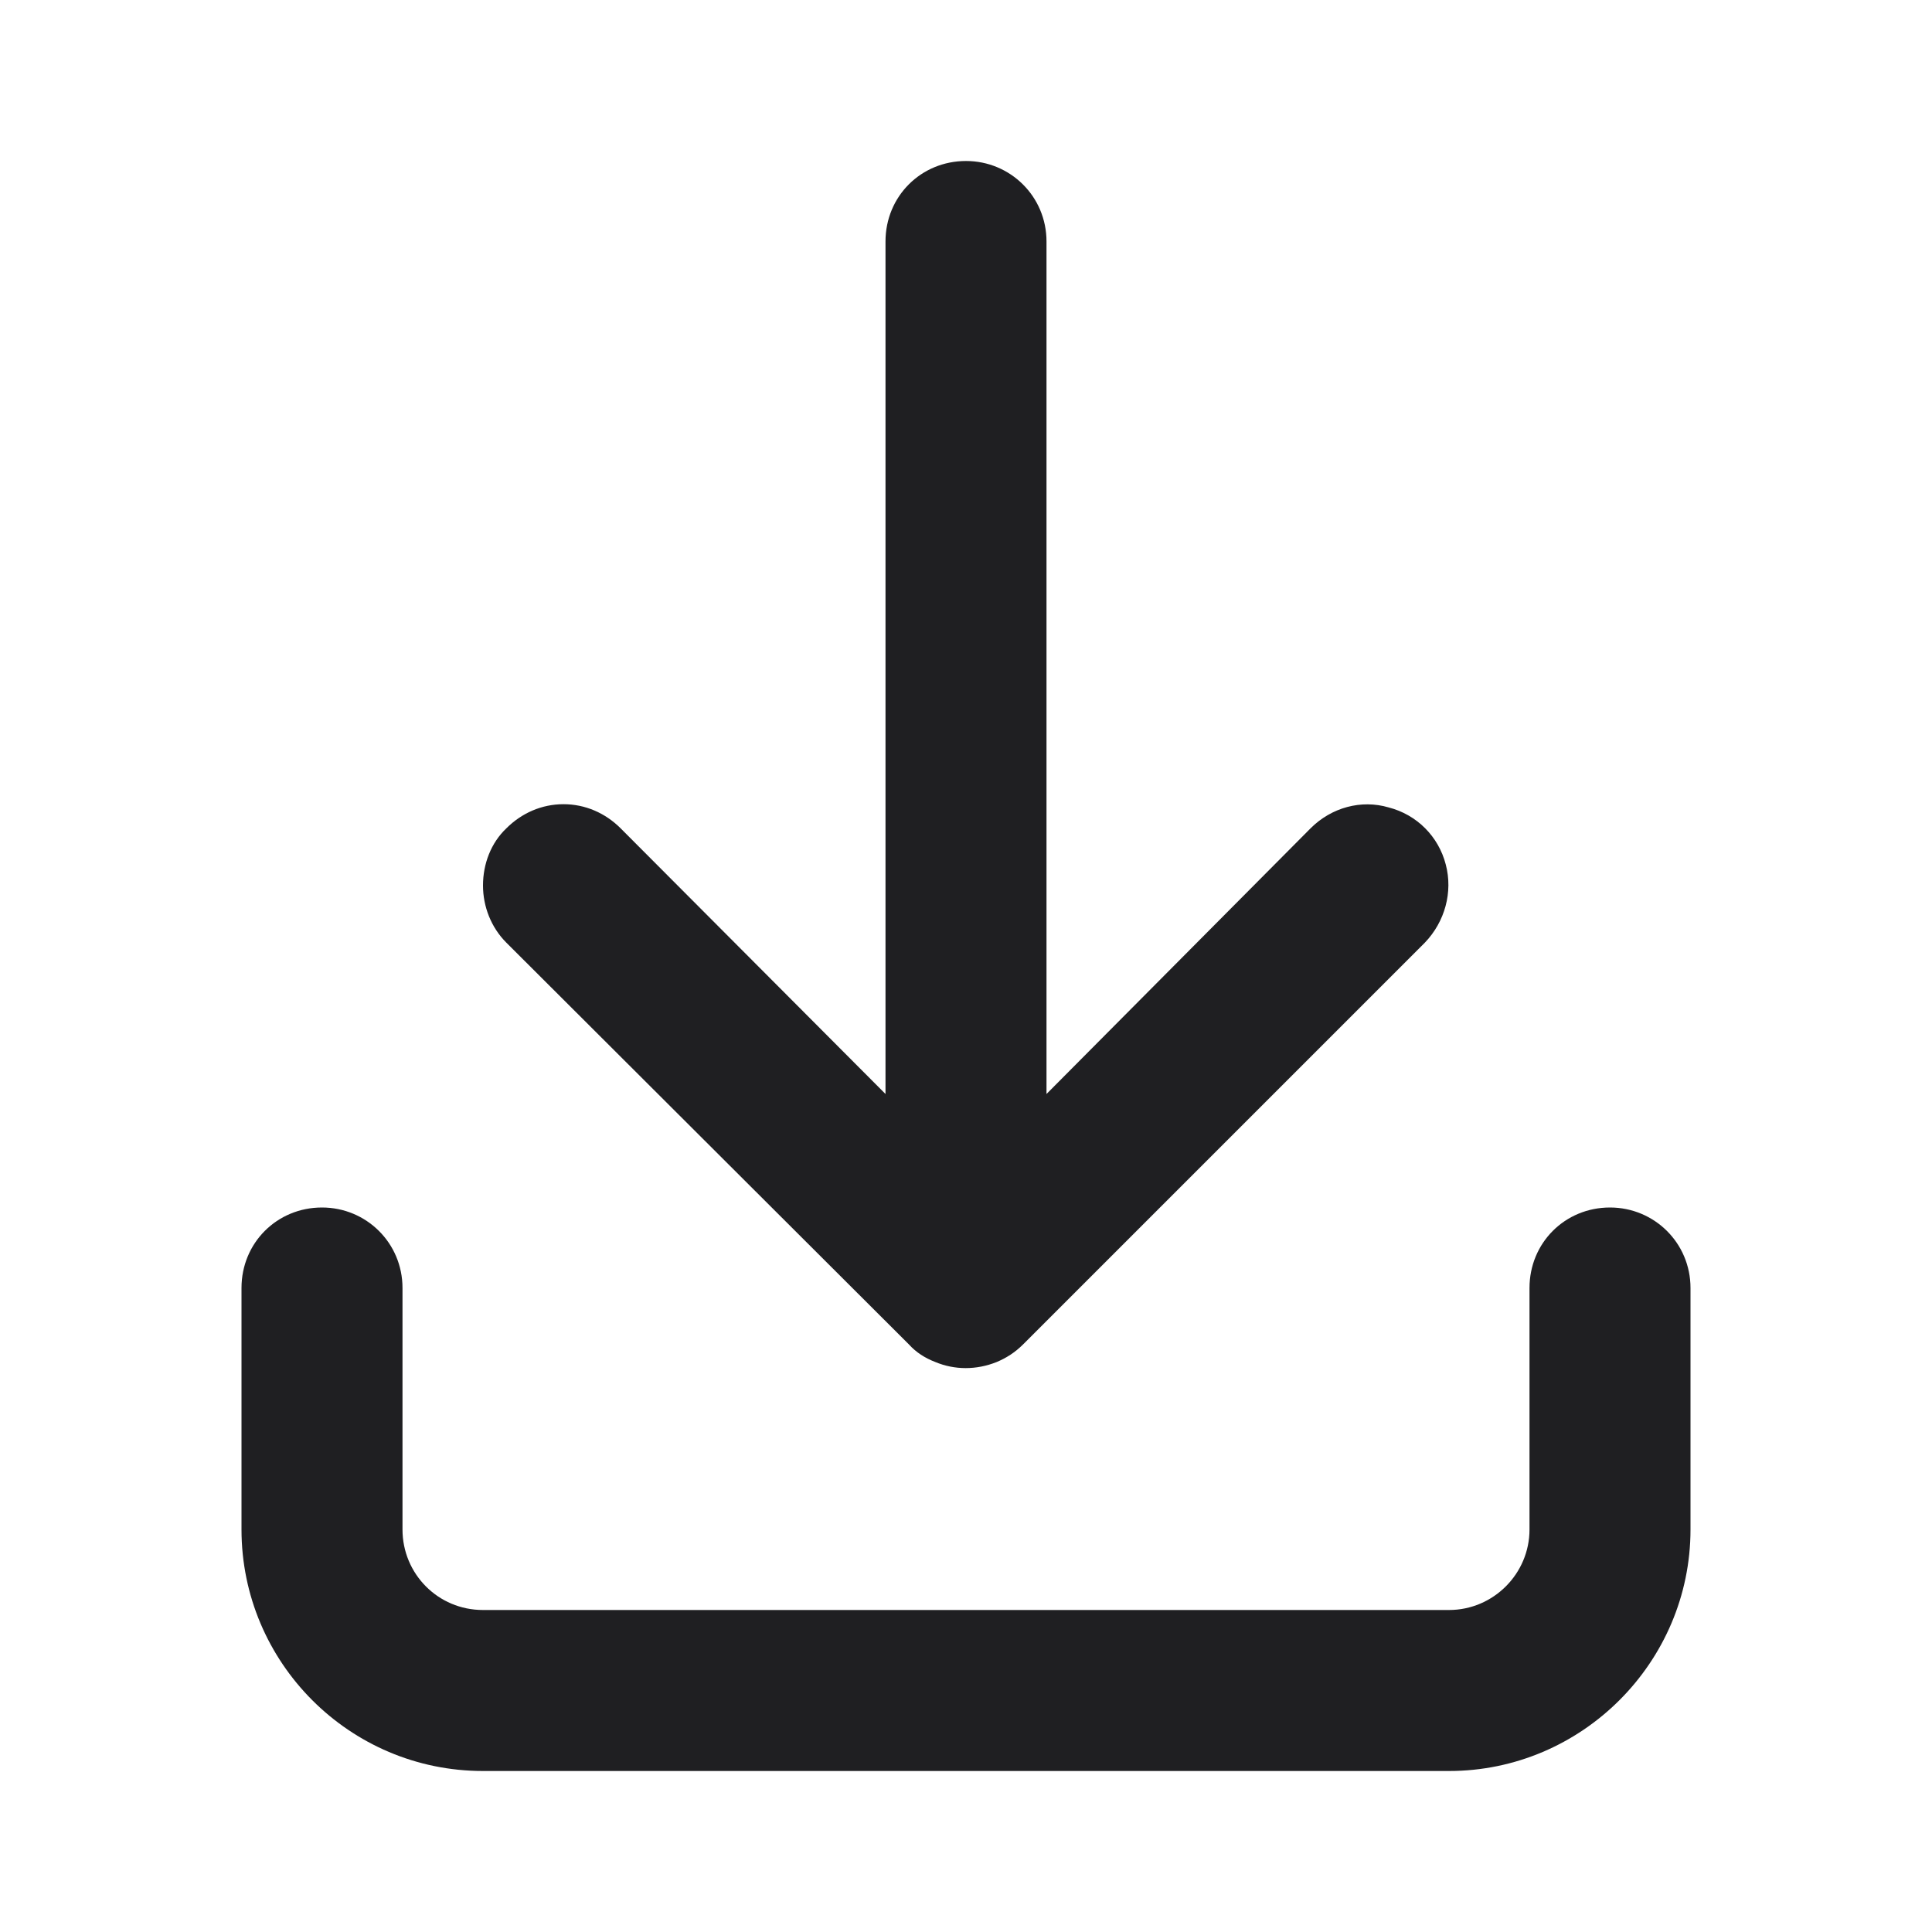 <svg width="24" height="24" viewBox="0 0 24 24" fill="none" xmlns="http://www.w3.org/2000/svg">
<path fill-rule="evenodd" clip-rule="evenodd" d="M11.29 16.7L6.29 11.71C6.1 11.52 6 11.26 6 11C6 10.73 6.1 10.47 6.29 10.29C6.48 10.1 6.73 9.99 7 9.99C7.27 9.99 7.52 10.1 7.71 10.29L11 13.59V3C11 2.44 11.44 2 12 2C12.55 2 13 2.44 13 3V13.59L16.28 10.29C16.54 10.03 16.91 9.93 17.25 10.03C17.6 10.12 17.87 10.39 17.96 10.74C18.05 11.08 17.95 11.45 17.7 11.71L12.71 16.7C12.61 16.8 12.5 16.87 12.38 16.92C12.13 17.02 11.86 17.02 11.62 16.92C11.49 16.87 11.38 16.8 11.29 16.7ZM5 16C5 15.44 4.55 15 4 15C3.44 15 3 15.44 3 16V19C3 20.65 4.34 22 6 22H18C19.65 22 21 20.65 21 19V16C21 15.44 20.55 15 20 15C19.44 15 19 15.44 19 16V19C19 19.55 18.55 20 18 20H6C5.44 20 5 19.55 5 19V16Z" fill="#1F1F22"/>
</svg>
